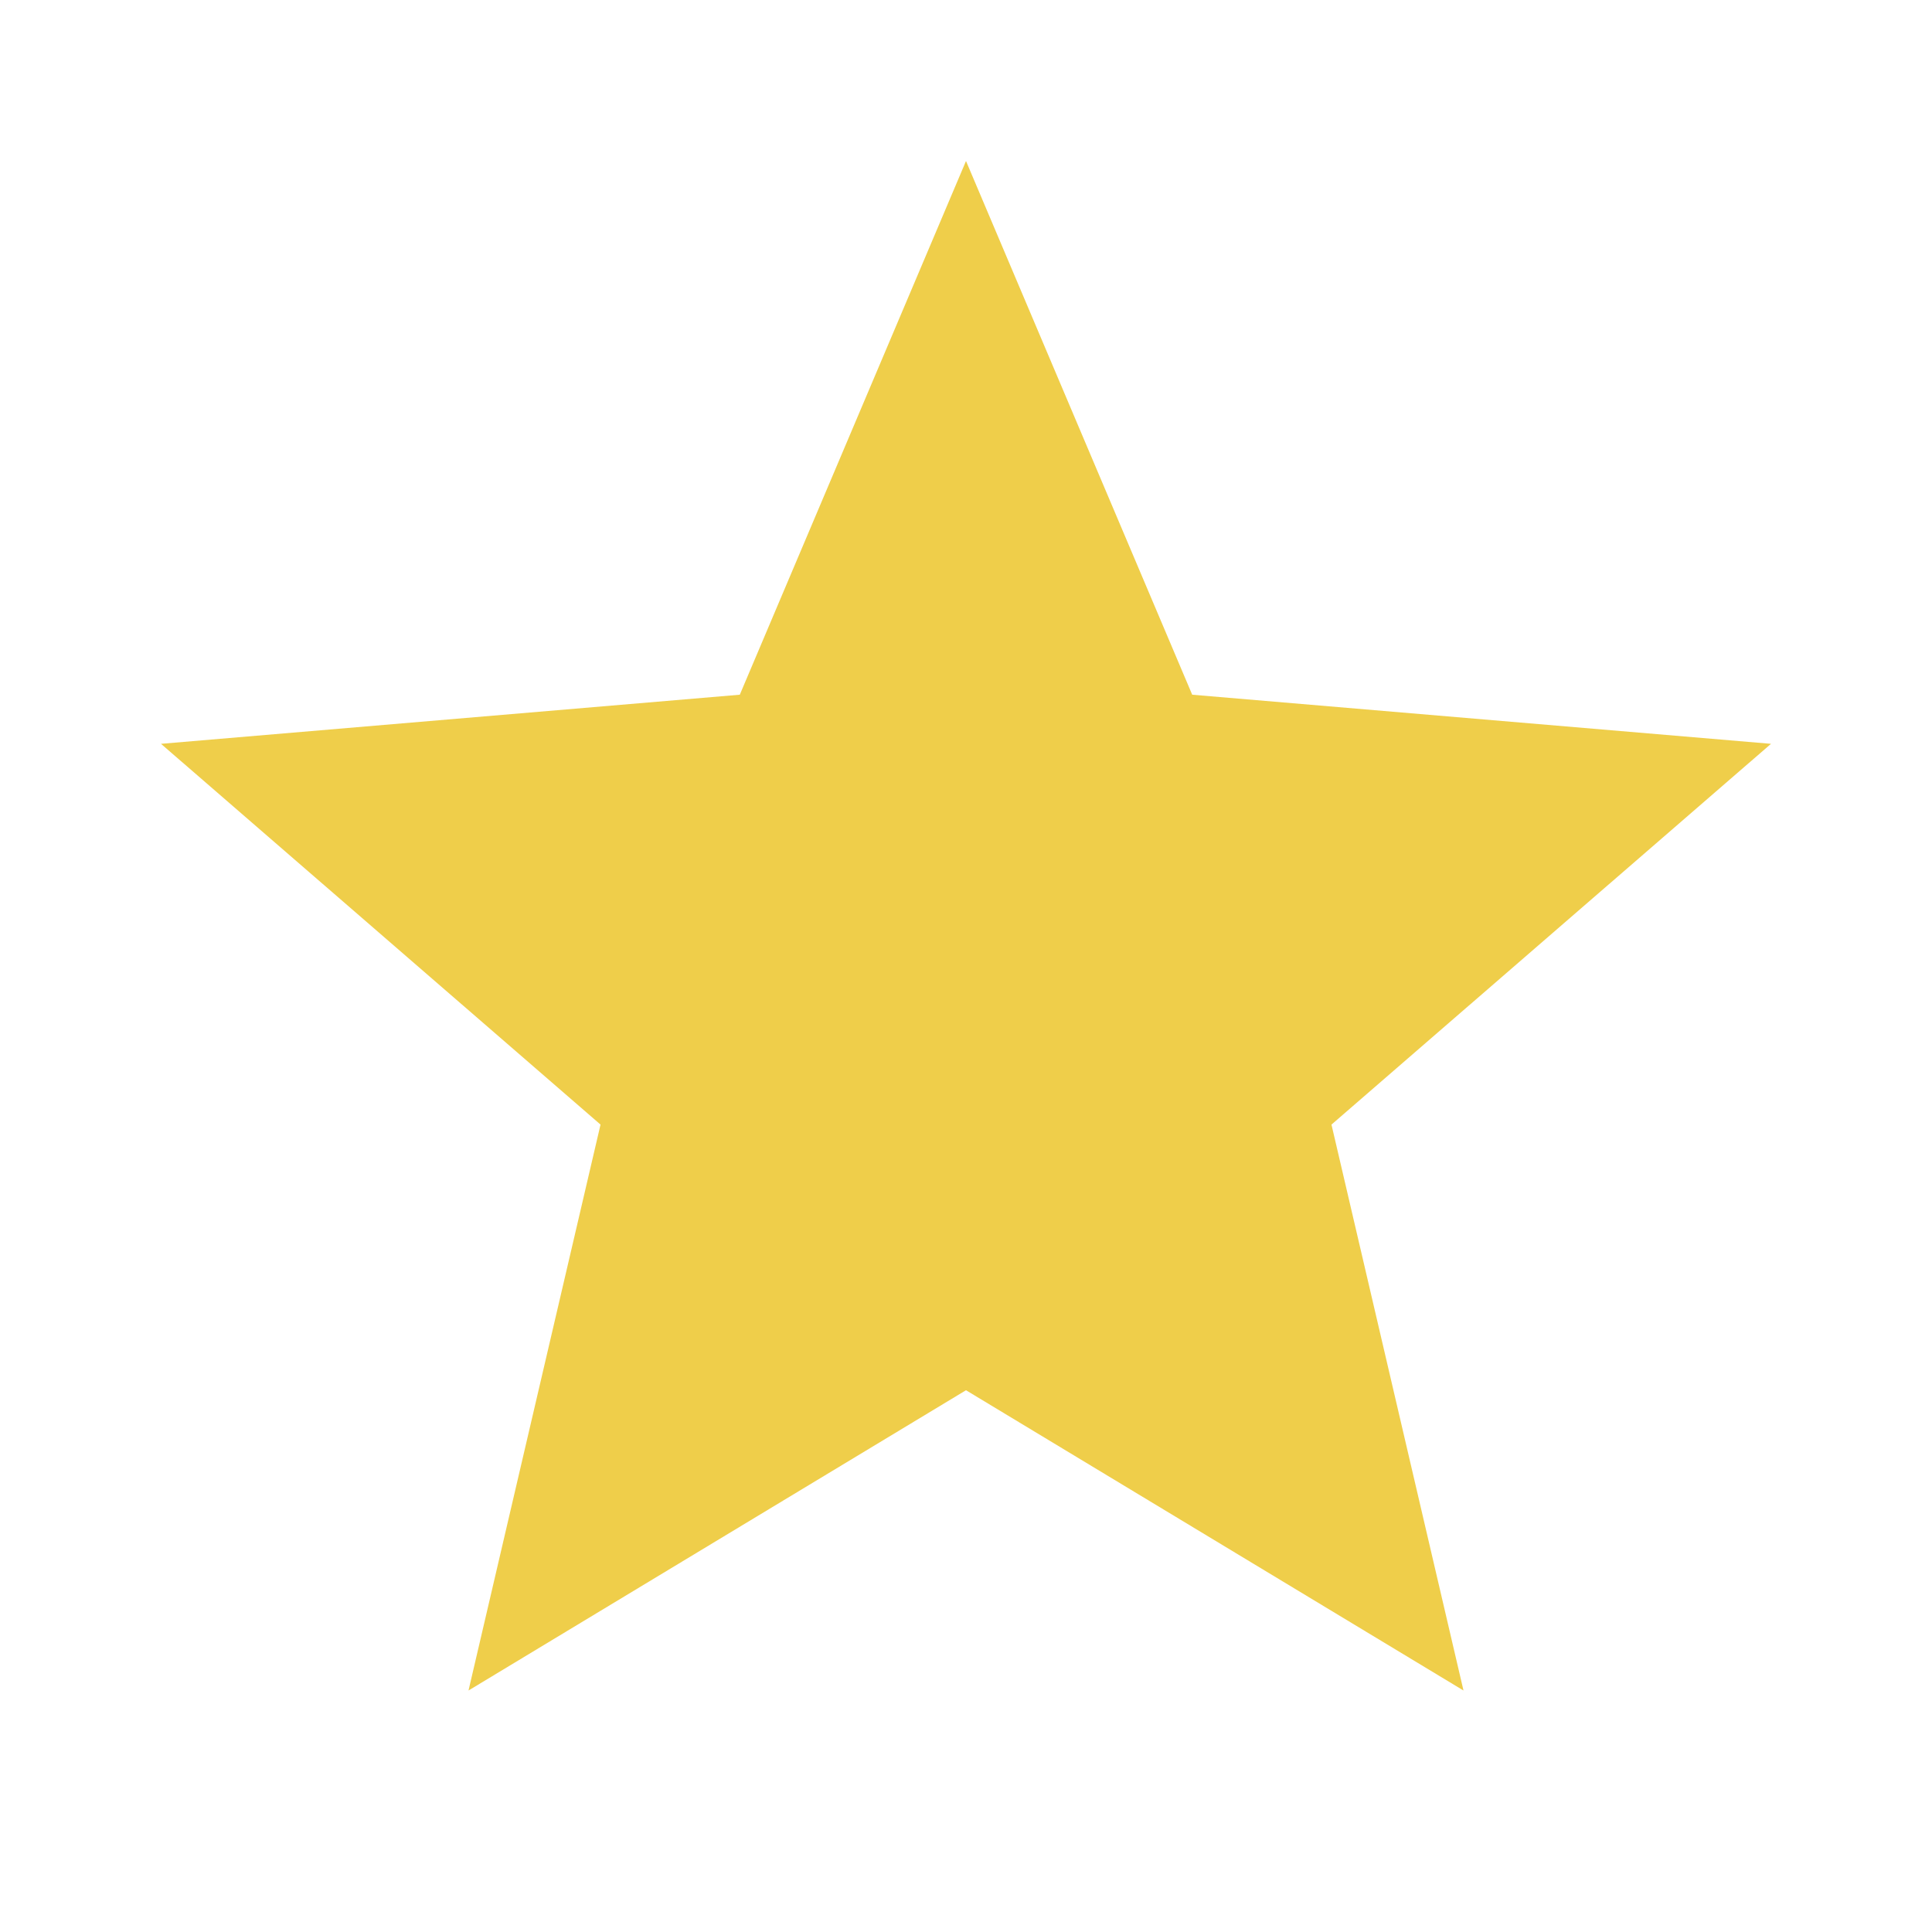 <svg xmlns="http://www.w3.org/2000/svg" viewBox="0 0 24 24" fill="#EFCE4A" width="18px" height="18px"><path d="M0 0h24v24H0z" fill="none"/><path d="M12 17.27L18.18 21l-1.64-7.03L22 9.24l-7.19-.61L12 2 9.19 8.63 2 9.24l5.46 4.73L5.82 21z"/></svg>